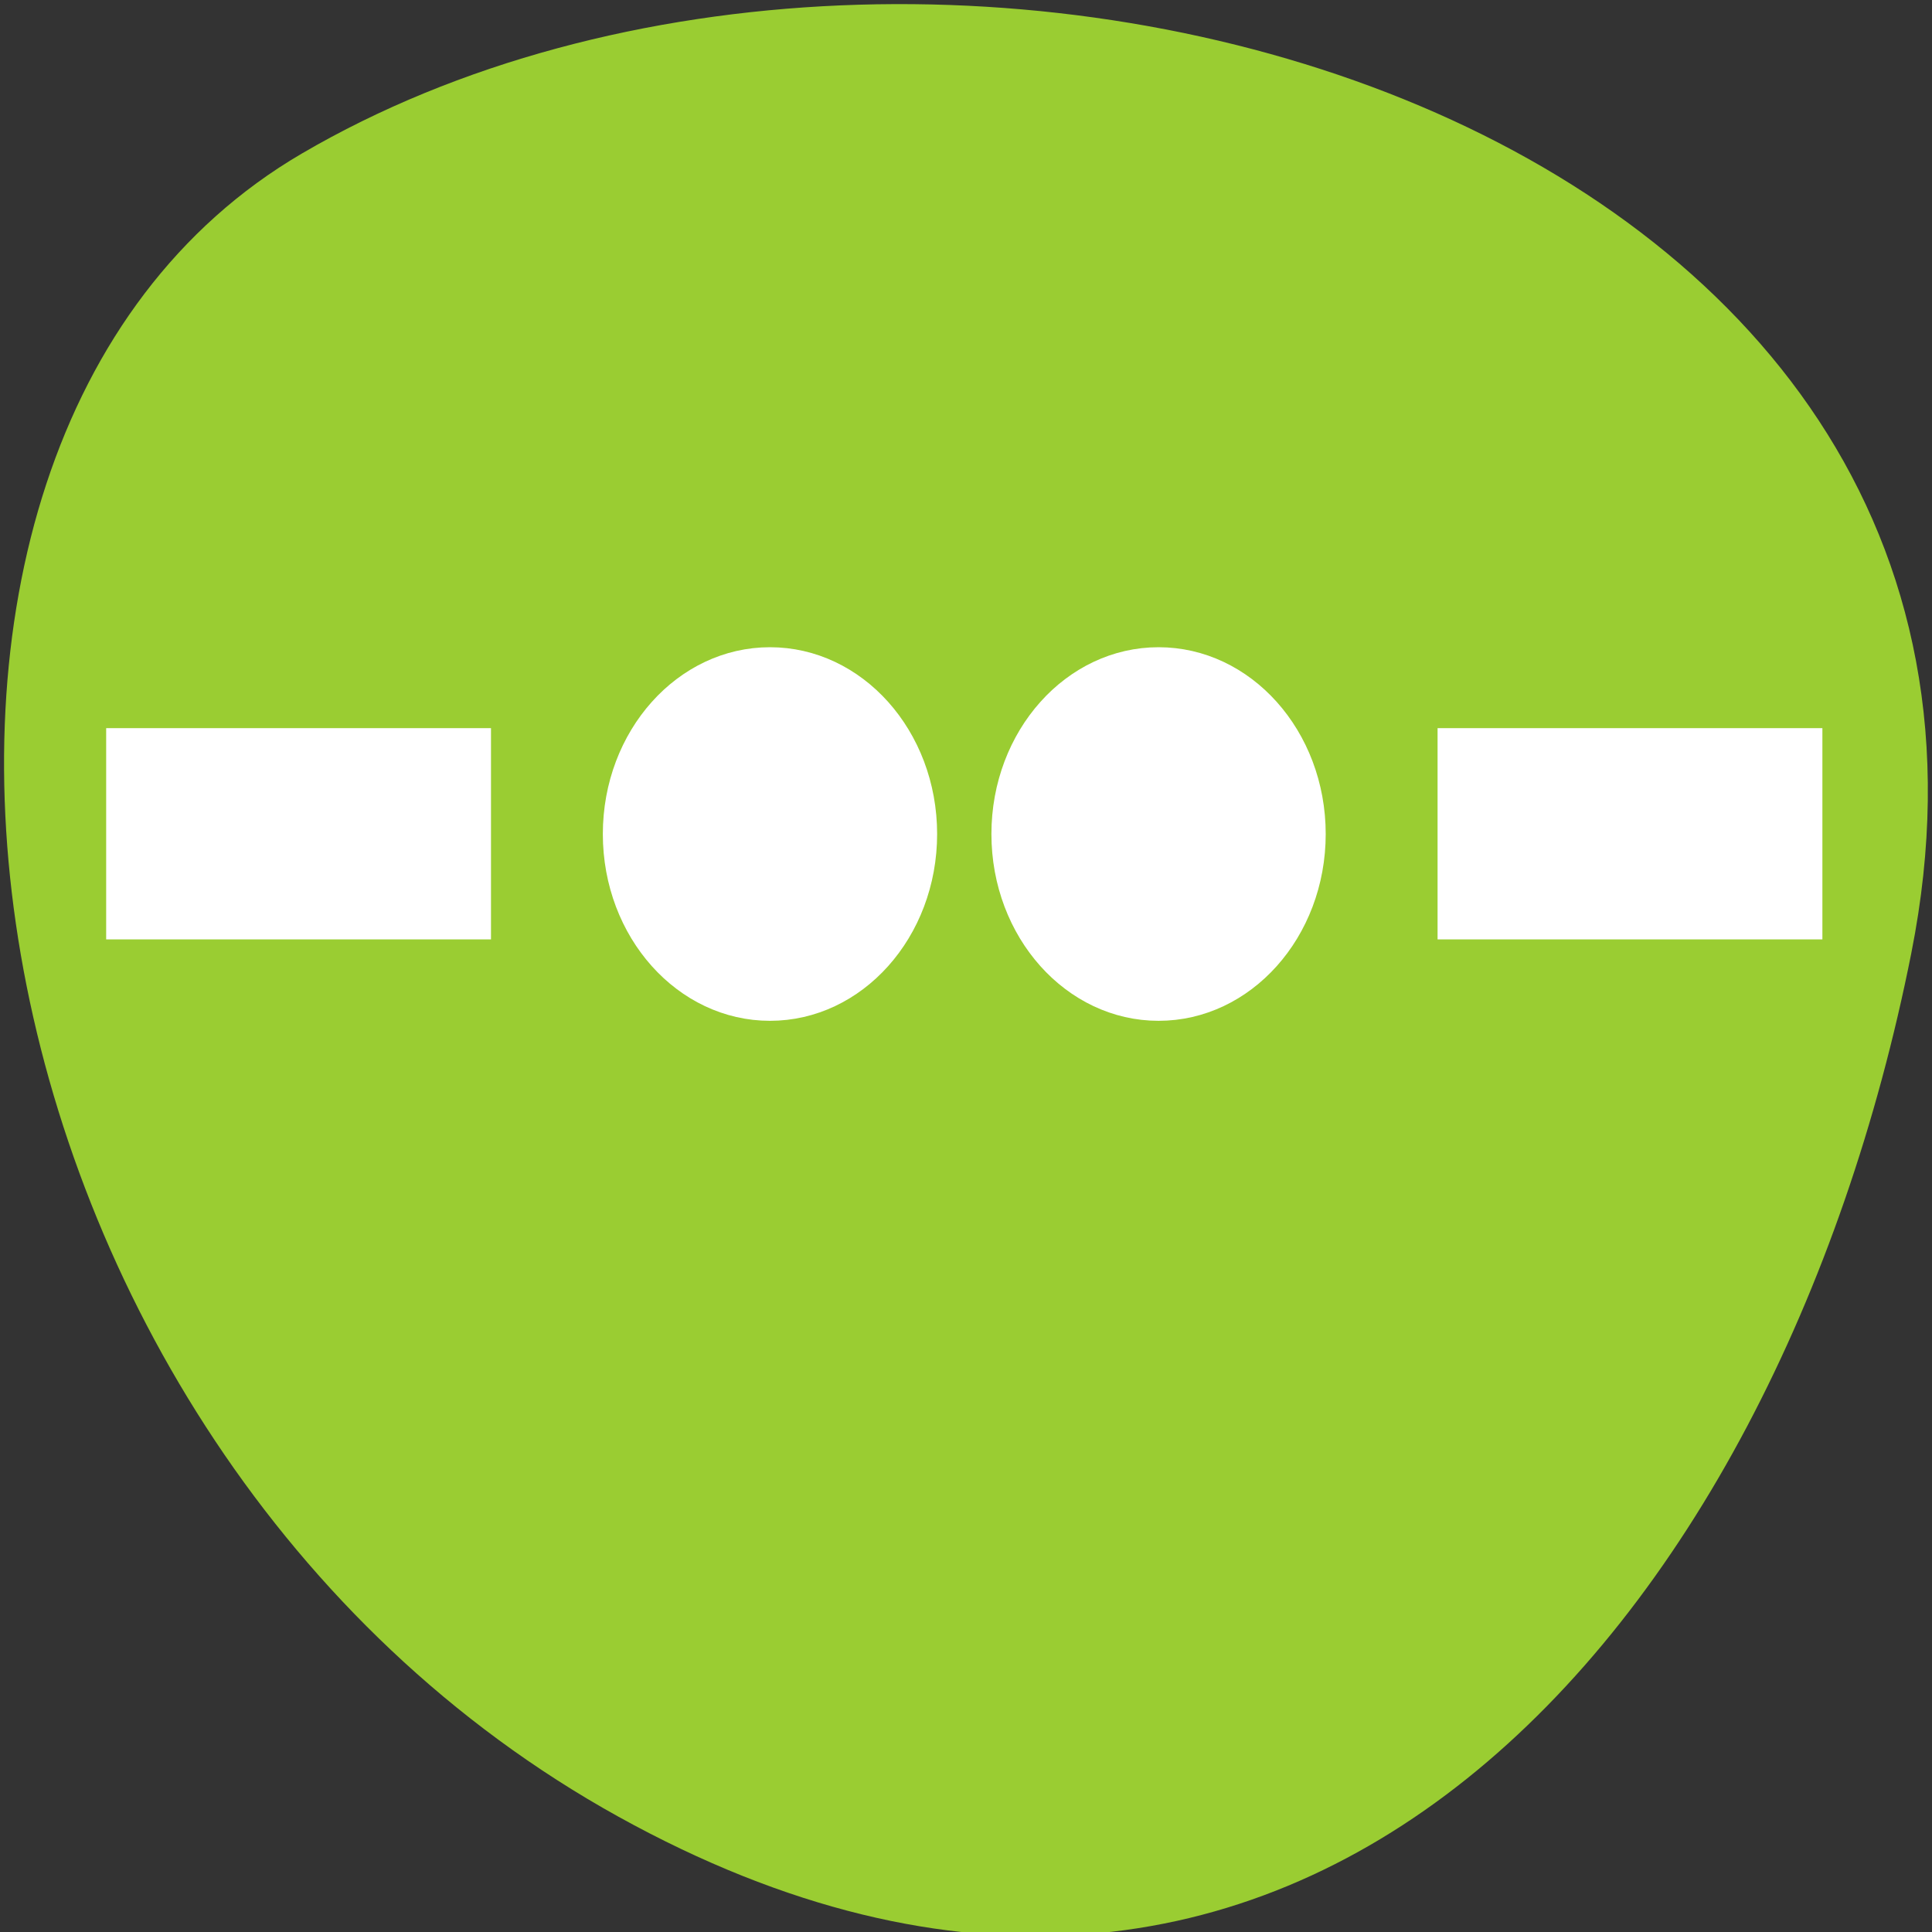 <svg xmlns="http://www.w3.org/2000/svg" viewBox="0 0 256 256"><rect x="0" y="0" width="256" height="256" fill="#333333" stroke="none"/><path d="m 253.26 126.28 c 22.256 -111.92 -130.4 -154.42 -213.29 -105.92 c -66.05 38.644 -47.17 171.02 41.992 220.37 89.16 49.35 153.44 -24.617 171.3 -114.45 z" style="fill:#9acd32;color:#000"/><g transform="matrix(4.151 0 0 4.639 3.242 -28.691)" style="fill:#fff;stroke:#fff;fill-rule:evenodd"><g style="color:#000;stroke-width:1.034"><path d="m 3.125 27.5 h 11.25 v 5 h -11.25 z"/><path d="m 45.625 27.5 h 11.25 v 5 h -11.25 z"/></g><g transform="translate(6.122 -24.991)"><ellipse cx="30.28" cy="34.3" transform="matrix(1.167 0 0 1.167 -17.661 14.97)" ry="4.072" rx="4.072"/><ellipse cx="30.28" cy="34.3" transform="matrix(1.167 0 0 1.167 -5.257 14.97)" ry="4.072" rx="4.072"/></g></g></svg>